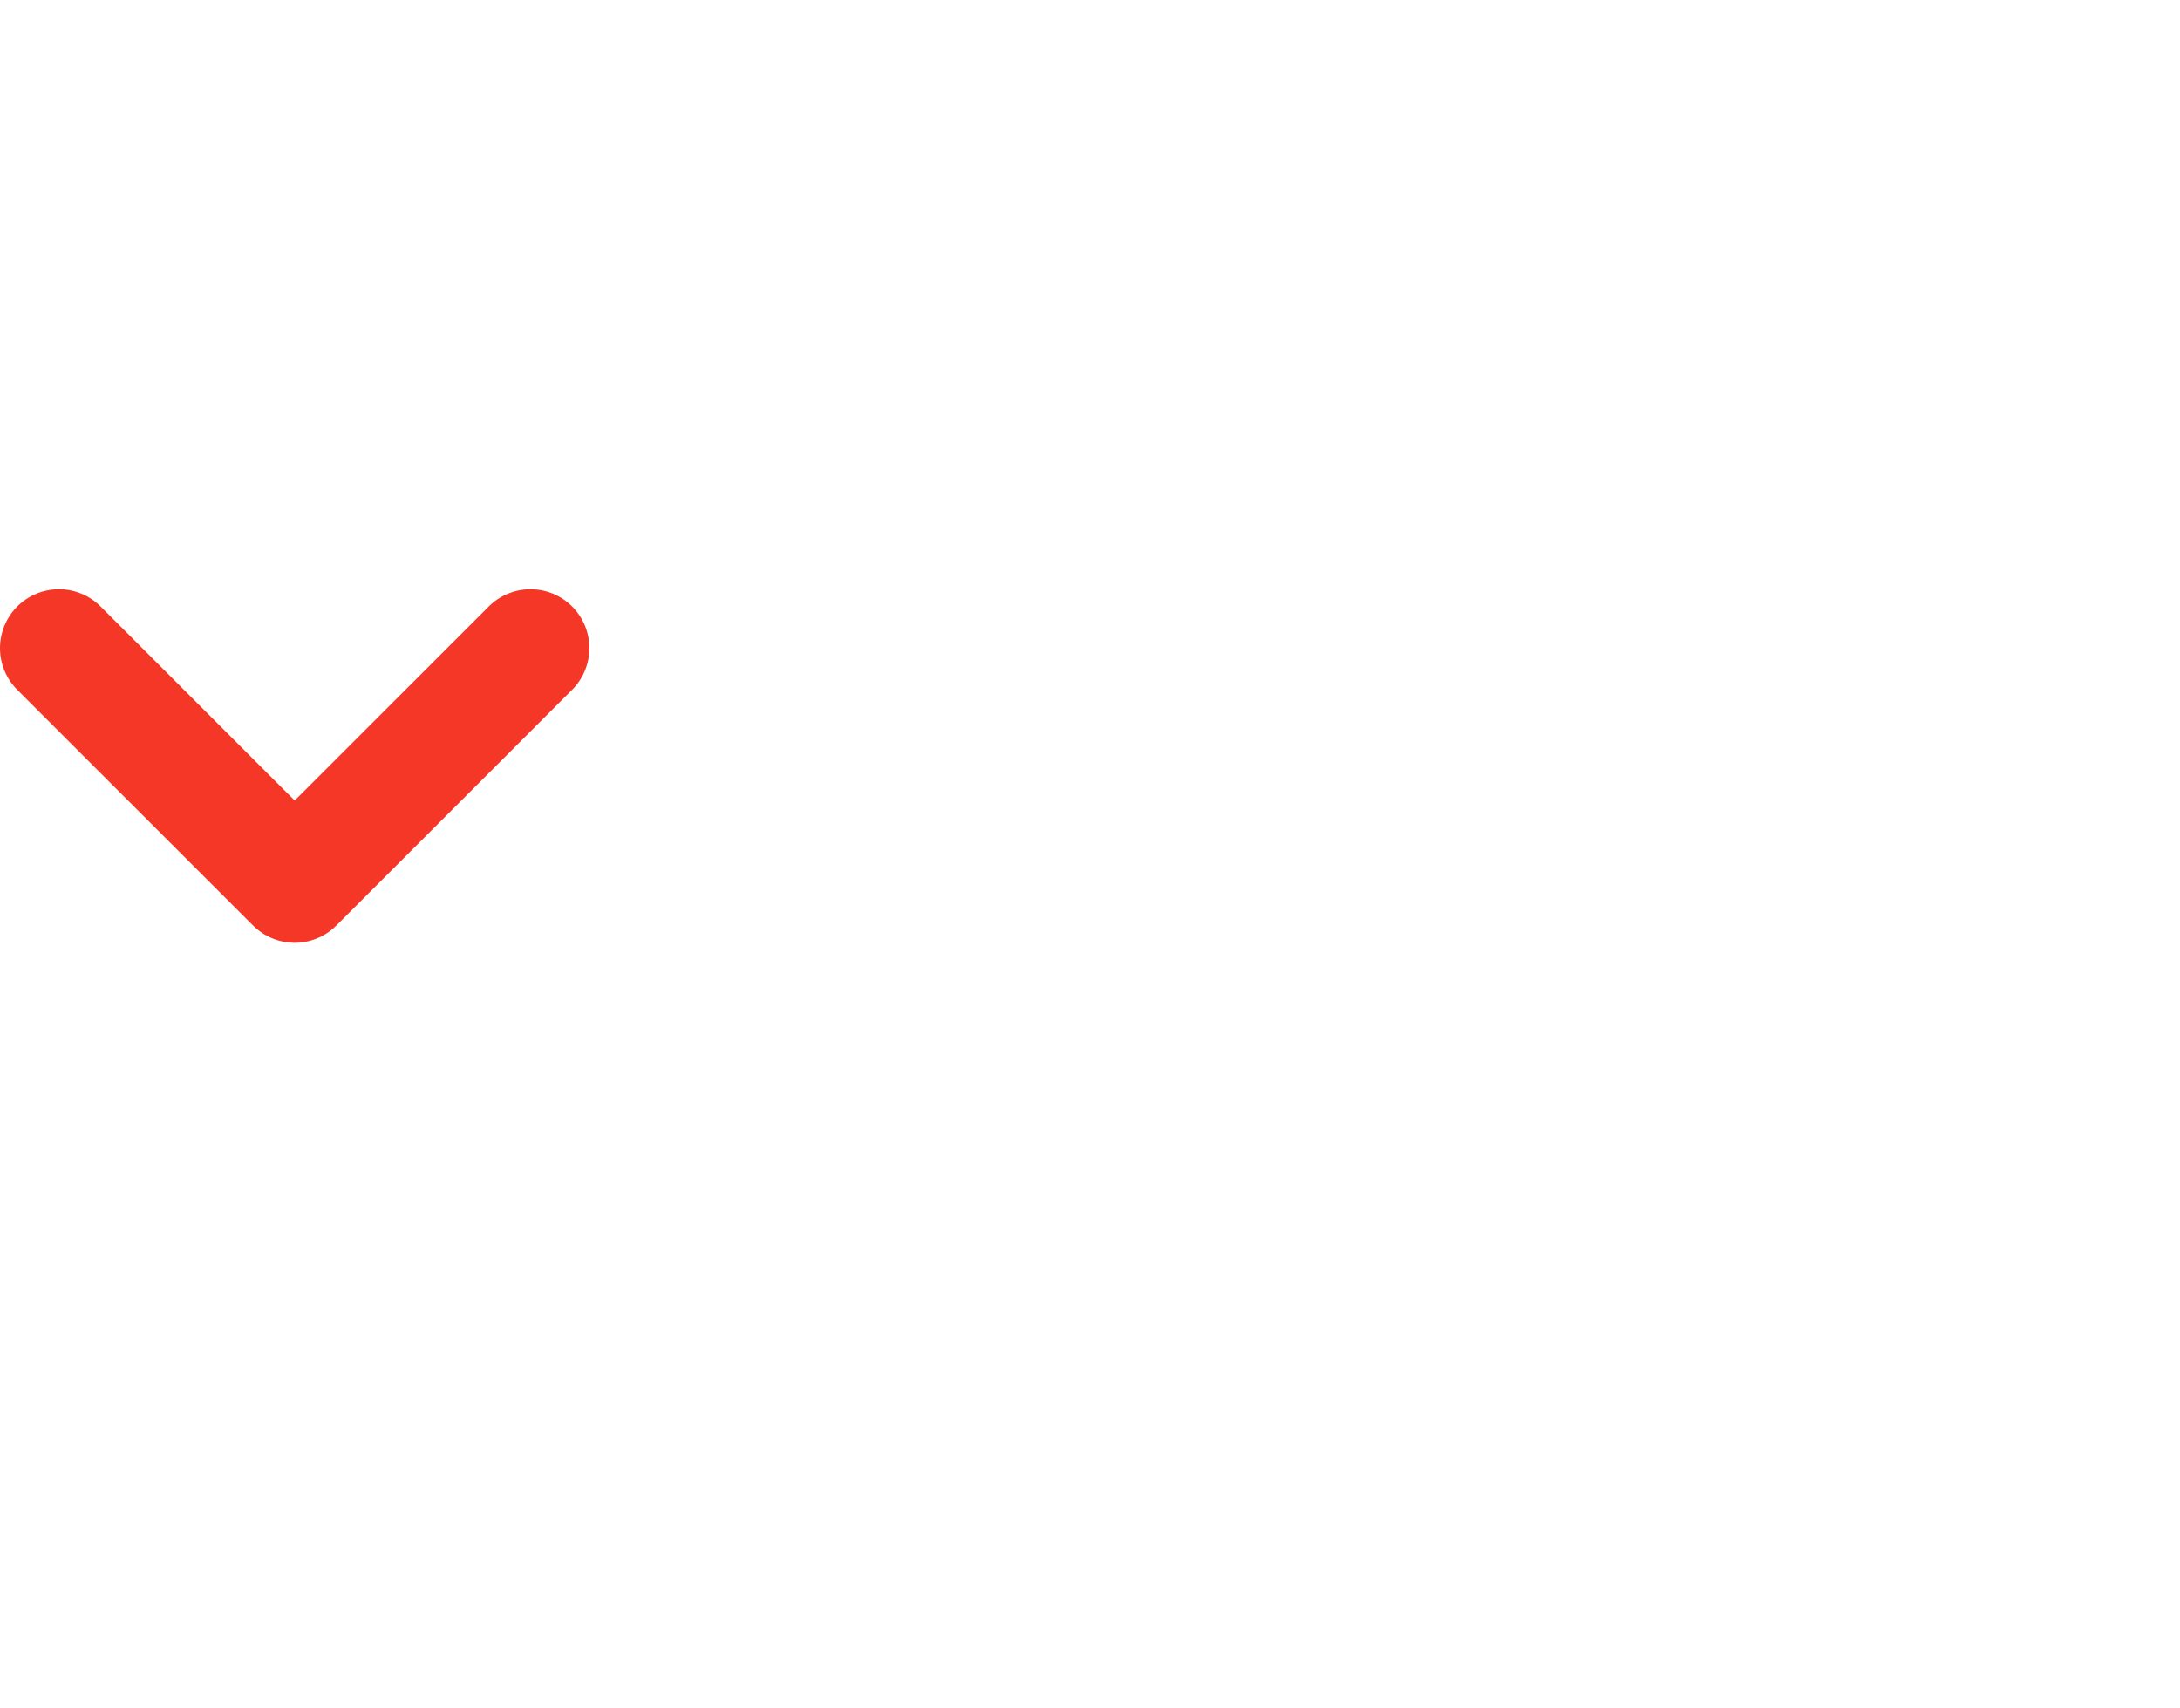<svg width="37" height="29" viewBox="0 0 37 29" fill="none" xmlns="http://www.w3.org/2000/svg">
<path d="M9.003 11.002L5.002 15.003L1 11.002" stroke="#F53727" stroke-width="2" stroke-linecap="round" stroke-linejoin="round"/>
</svg>
